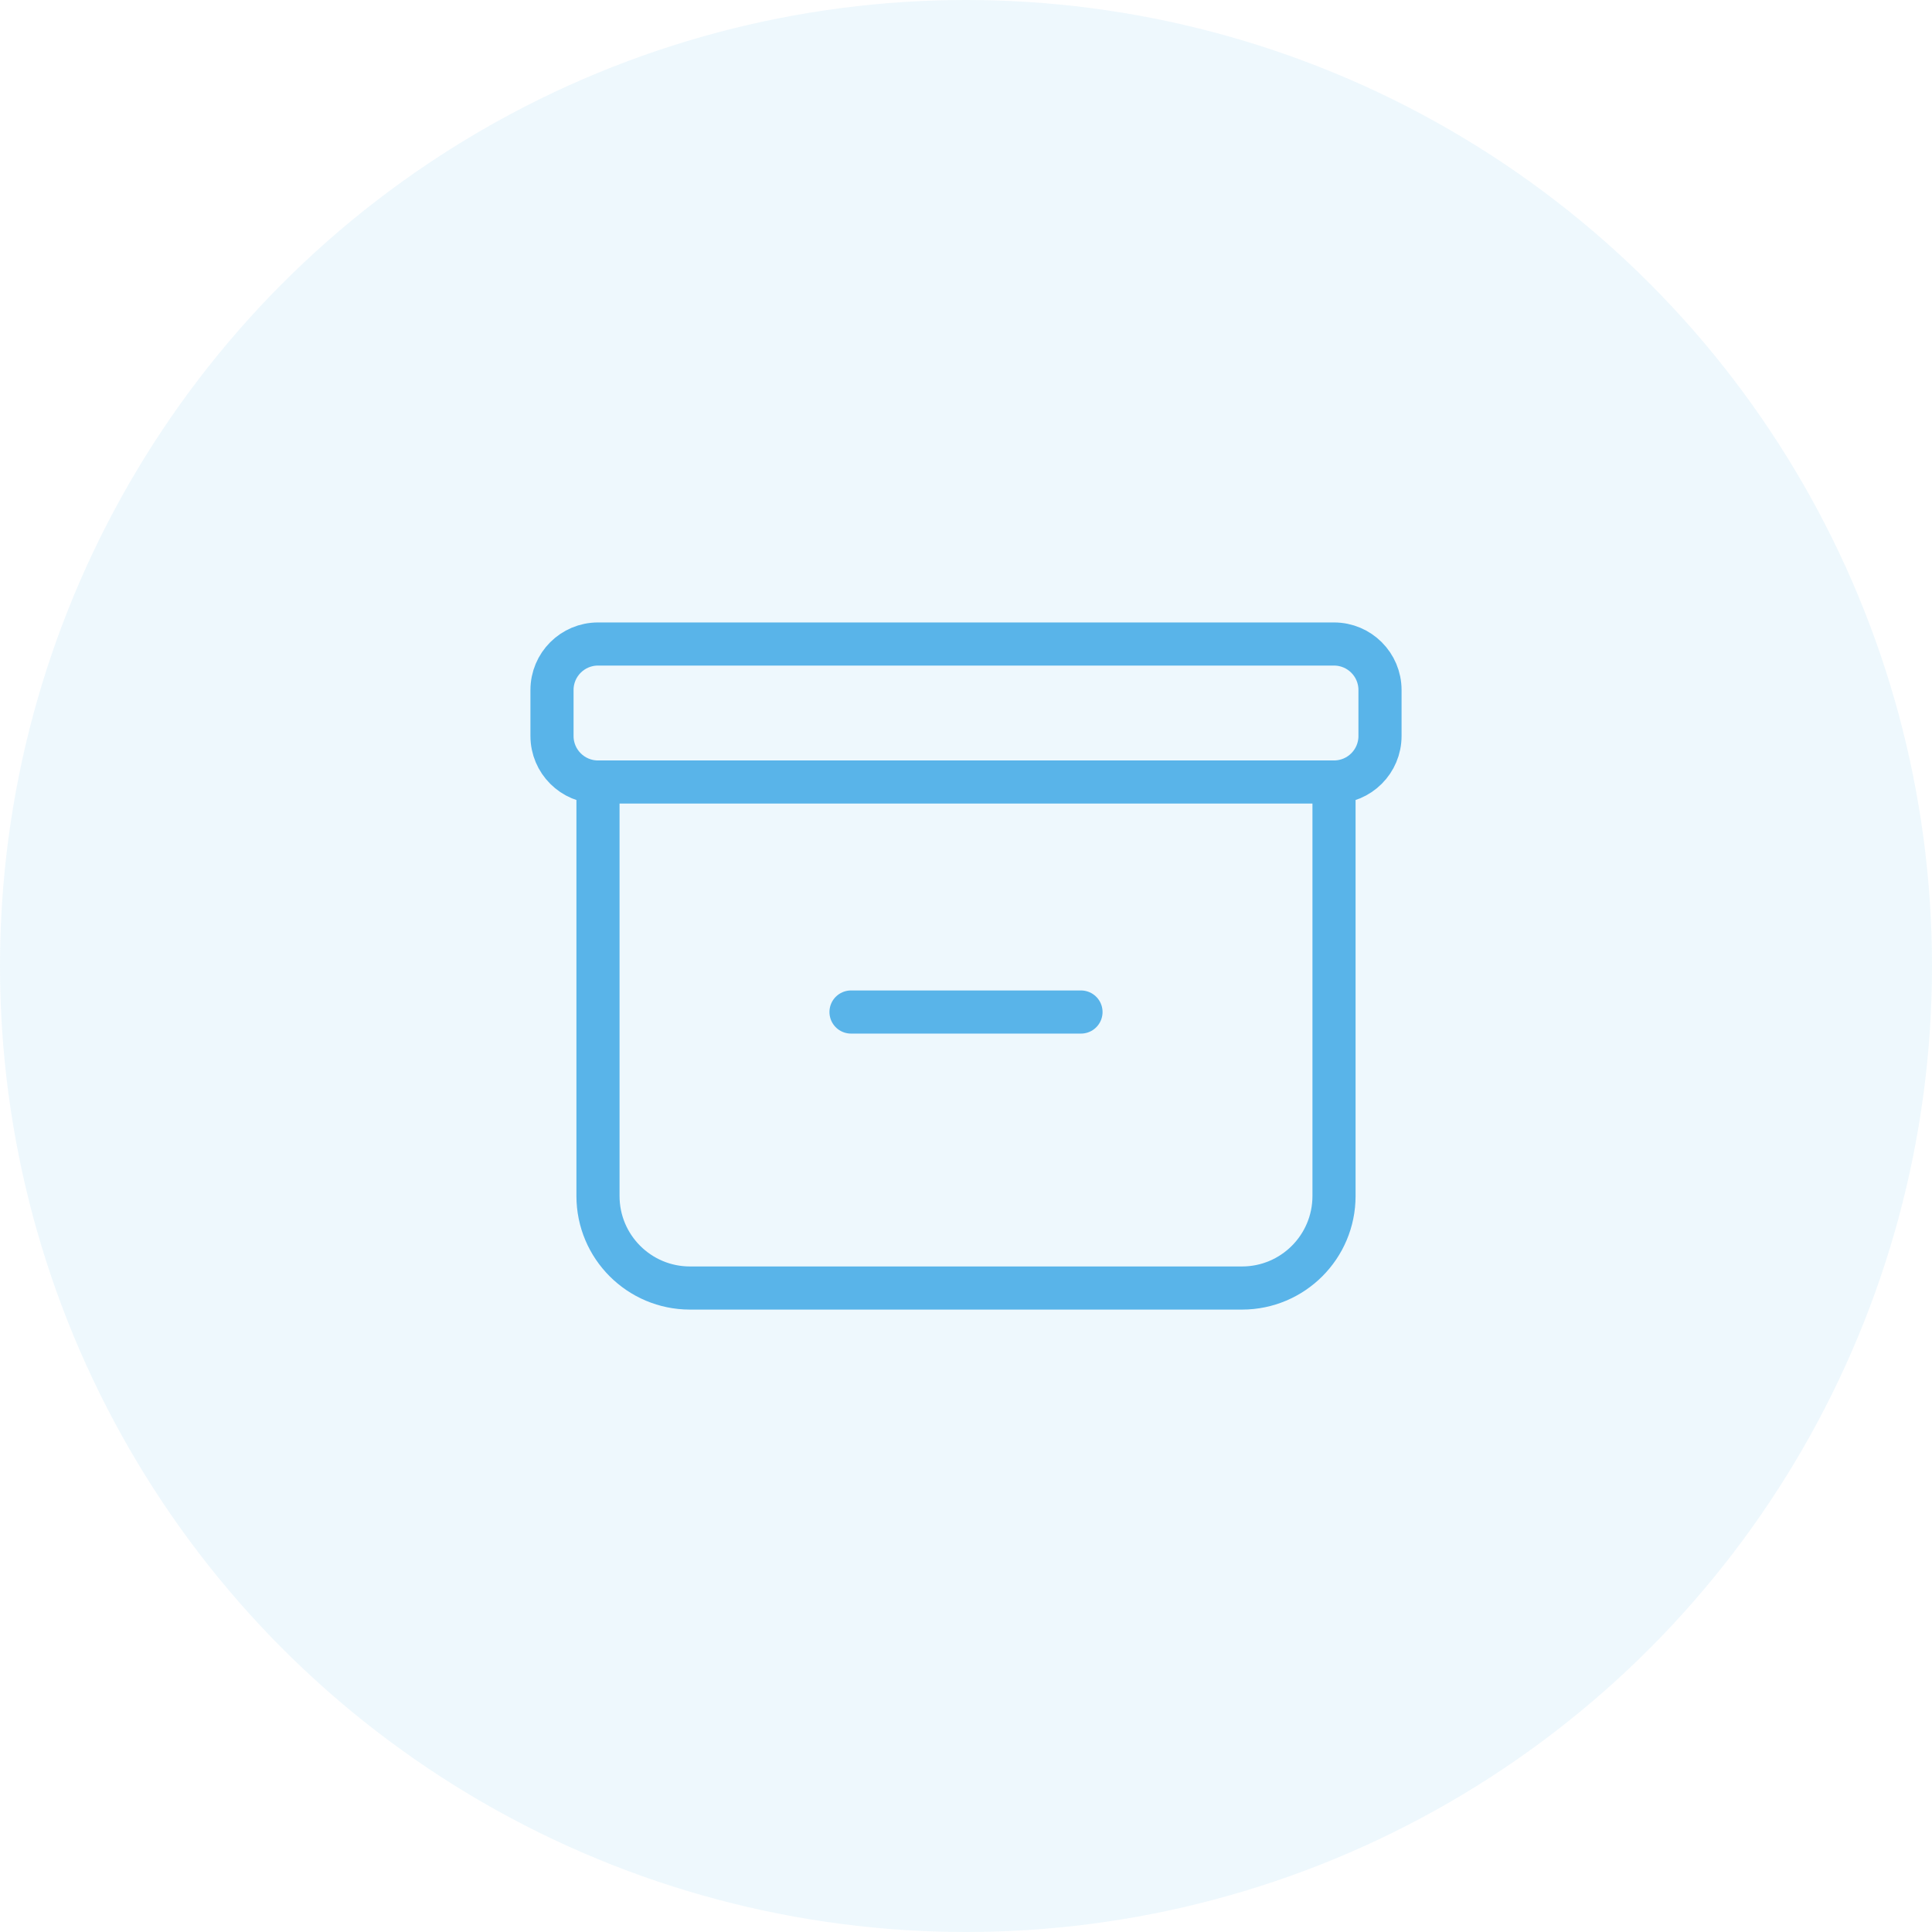 <svg xmlns="http://www.w3.org/2000/svg" width="56" height="56" viewBox="0 0 56 56" fill="none"><circle cx="28" cy="28" r="28" fill="#59B4E9" fill-opacity="0.1"></circle><path d="M17.333 22.667H38.667M17.333 22.667V34.667C17.333 36.14 18.527 37.334 20 37.334H36C37.473 37.334 38.667 36.14 38.667 34.667V22.667M17.333 22.667C16.597 22.667 16 22.07 16 21.334V20C16 19.264 16.597 18.667 17.333 18.667H38.667C39.403 18.667 40 19.264 40 20V21.334C40 22.07 39.403 22.667 38.667 22.667M24.667 29.334H31.333" stroke="#59B4E9" stroke-width="1.25" stroke-linecap="round"></path></svg>